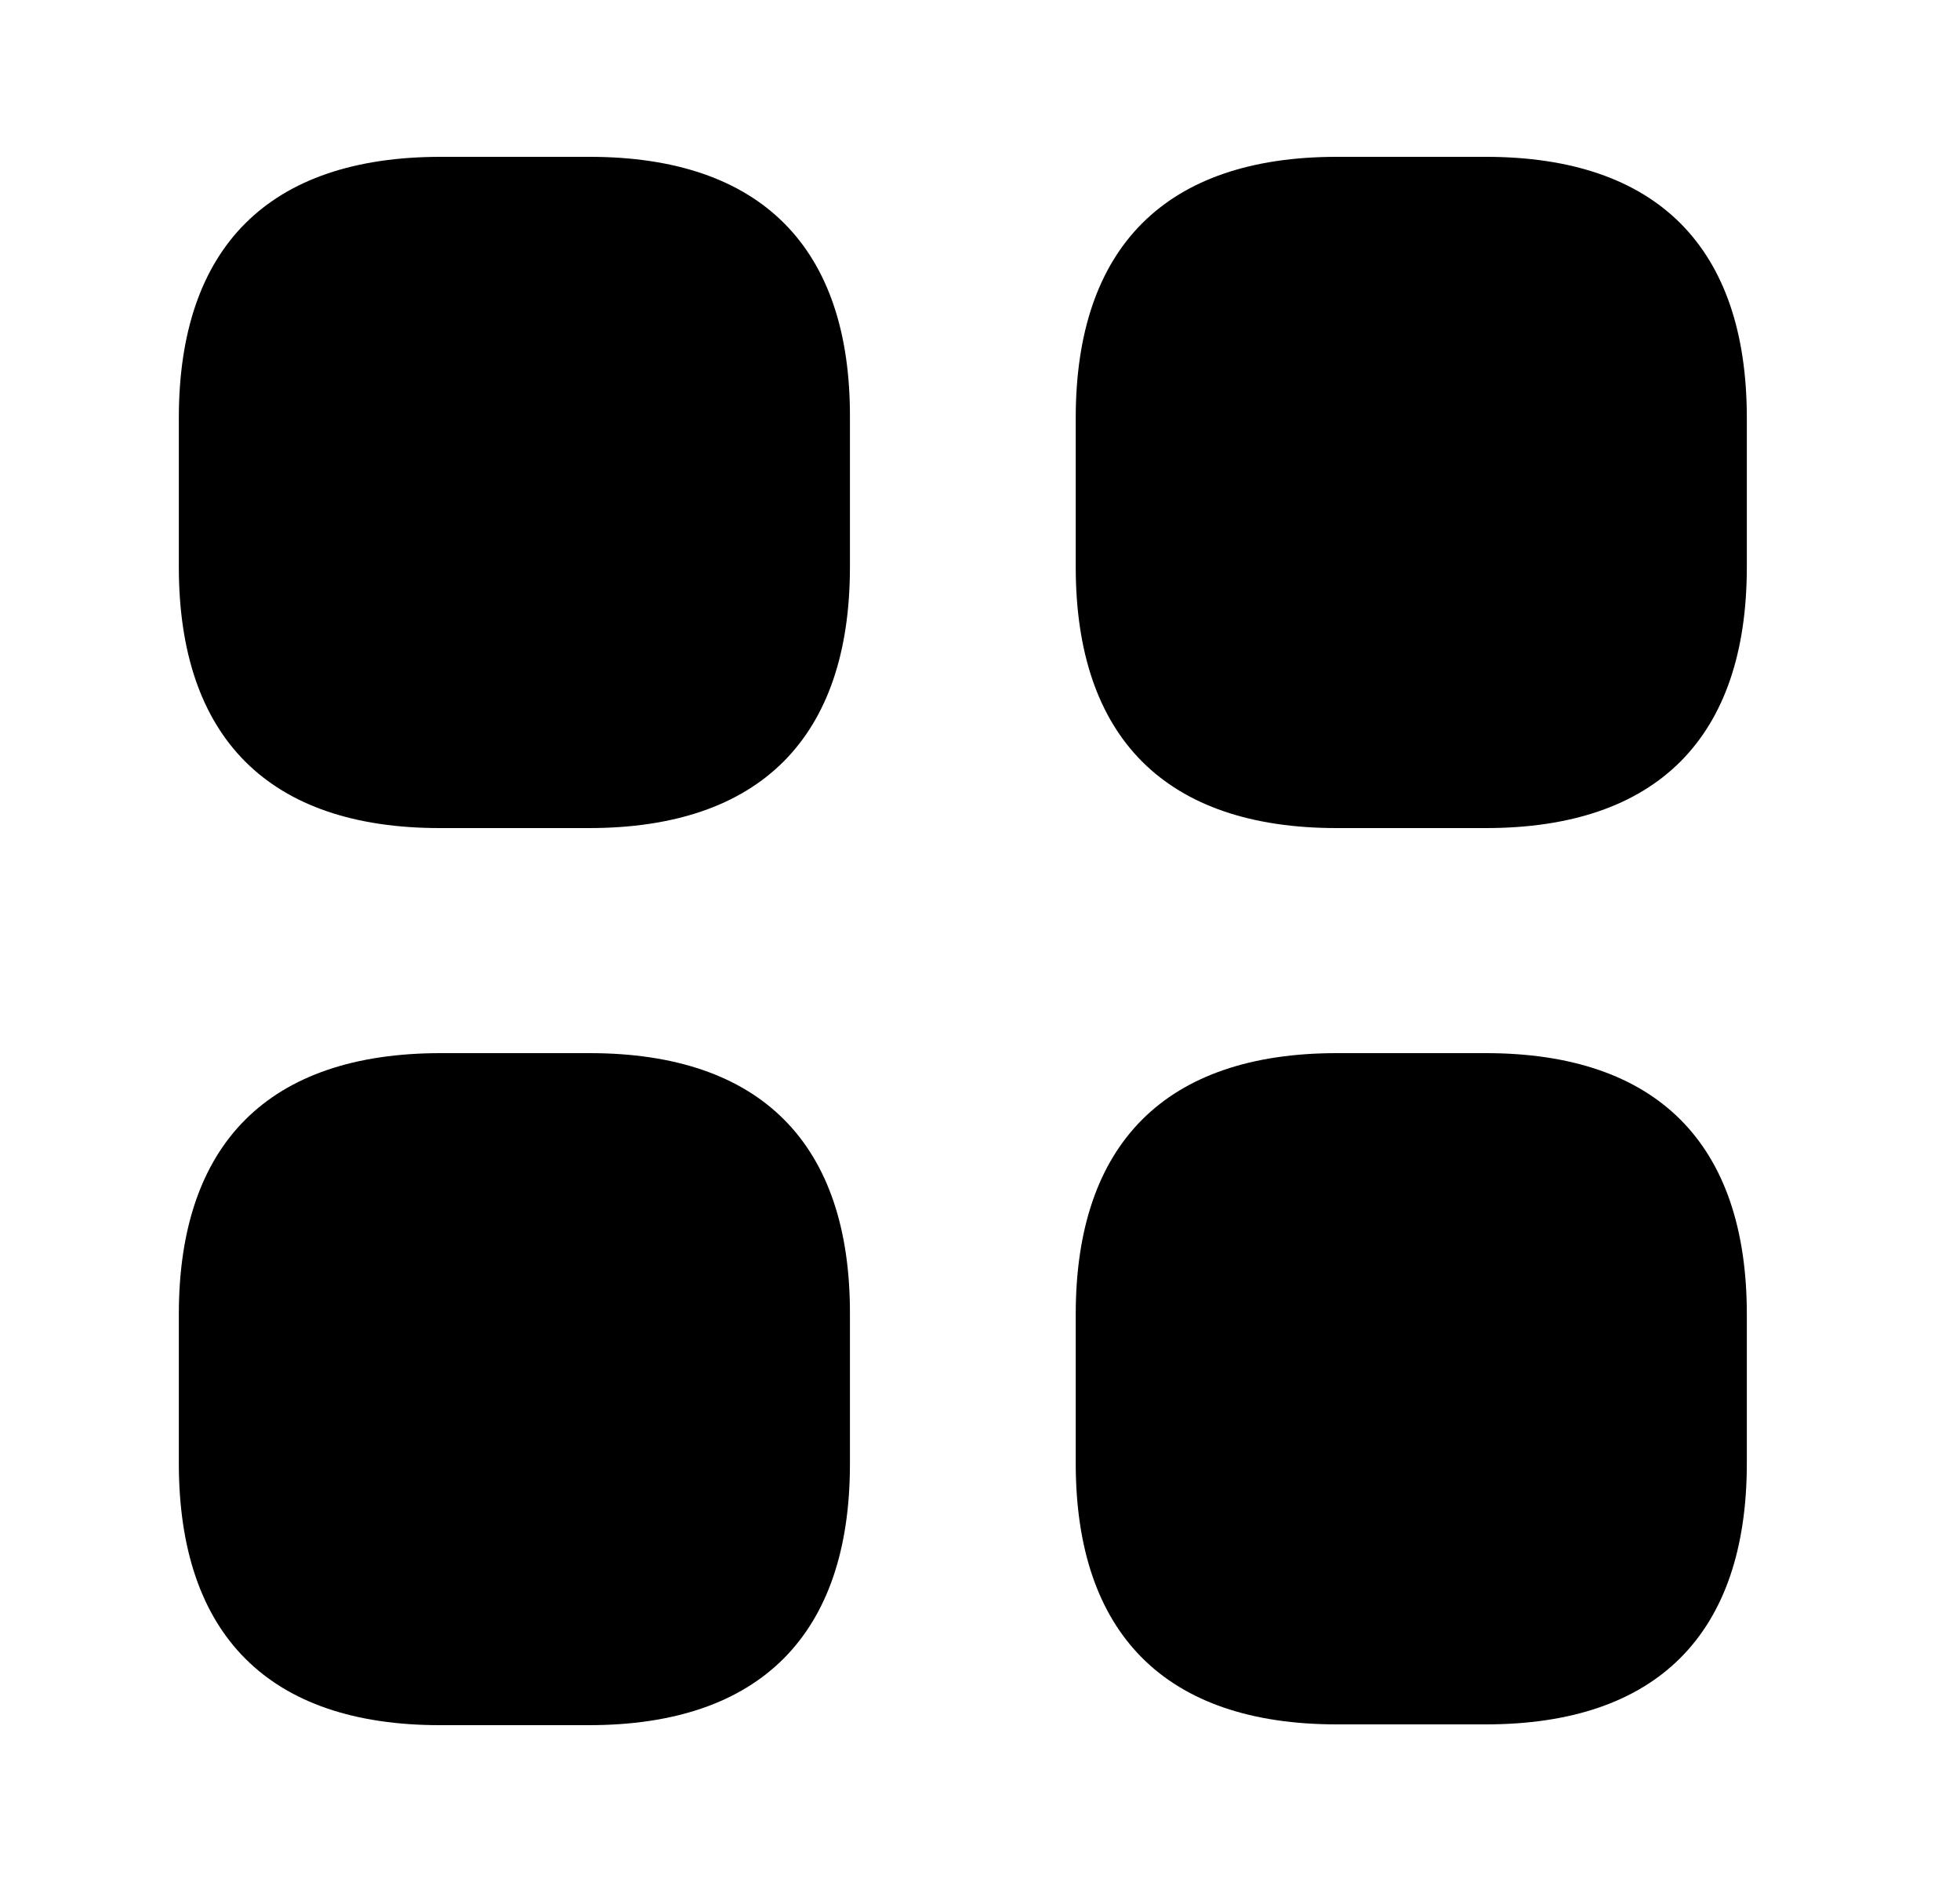 <svg width="25" height="24" viewBox="0 0 25 24" fill="none" xmlns="http://www.w3.org/2000/svg">
<path d="M7.521 2H5.621C3.431 2 2.281 3.15 2.281 5.33V7.23C2.281 9.41 3.431 10.56 5.611 10.56H7.511C9.691 10.56 10.841 9.41 10.841 7.23V5.33C10.851 3.15 9.701 2 7.521 2Z" fill="currentColor"/>
<path d="M18.951 2H17.051C14.871 2 13.721 3.15 13.721 5.33V7.23C13.721 9.41 14.871 10.56 17.051 10.56H18.951C21.131 10.56 22.281 9.41 22.281 7.23V5.33C22.281 3.15 21.131 2 18.951 2Z" fill="currentColor"/>
<path d="M18.951 13.43H17.051C14.871 13.43 13.721 14.58 13.721 16.76V18.66C13.721 20.84 14.871 21.99 17.051 21.99H18.951C21.131 21.99 22.281 20.84 22.281 18.66V16.76C22.281 14.58 21.131 13.43 18.951 13.43Z" fill="currentColor"/>
<path d="M7.521 13.43H5.621C3.431 13.43 2.281 14.58 2.281 16.76V18.66C2.281 20.85 3.431 22 5.611 22H7.511C9.691 22 10.841 20.85 10.841 18.67V16.77C10.851 14.58 9.701 13.43 7.521 13.43Z" fill="currentColor"/>
</svg>

